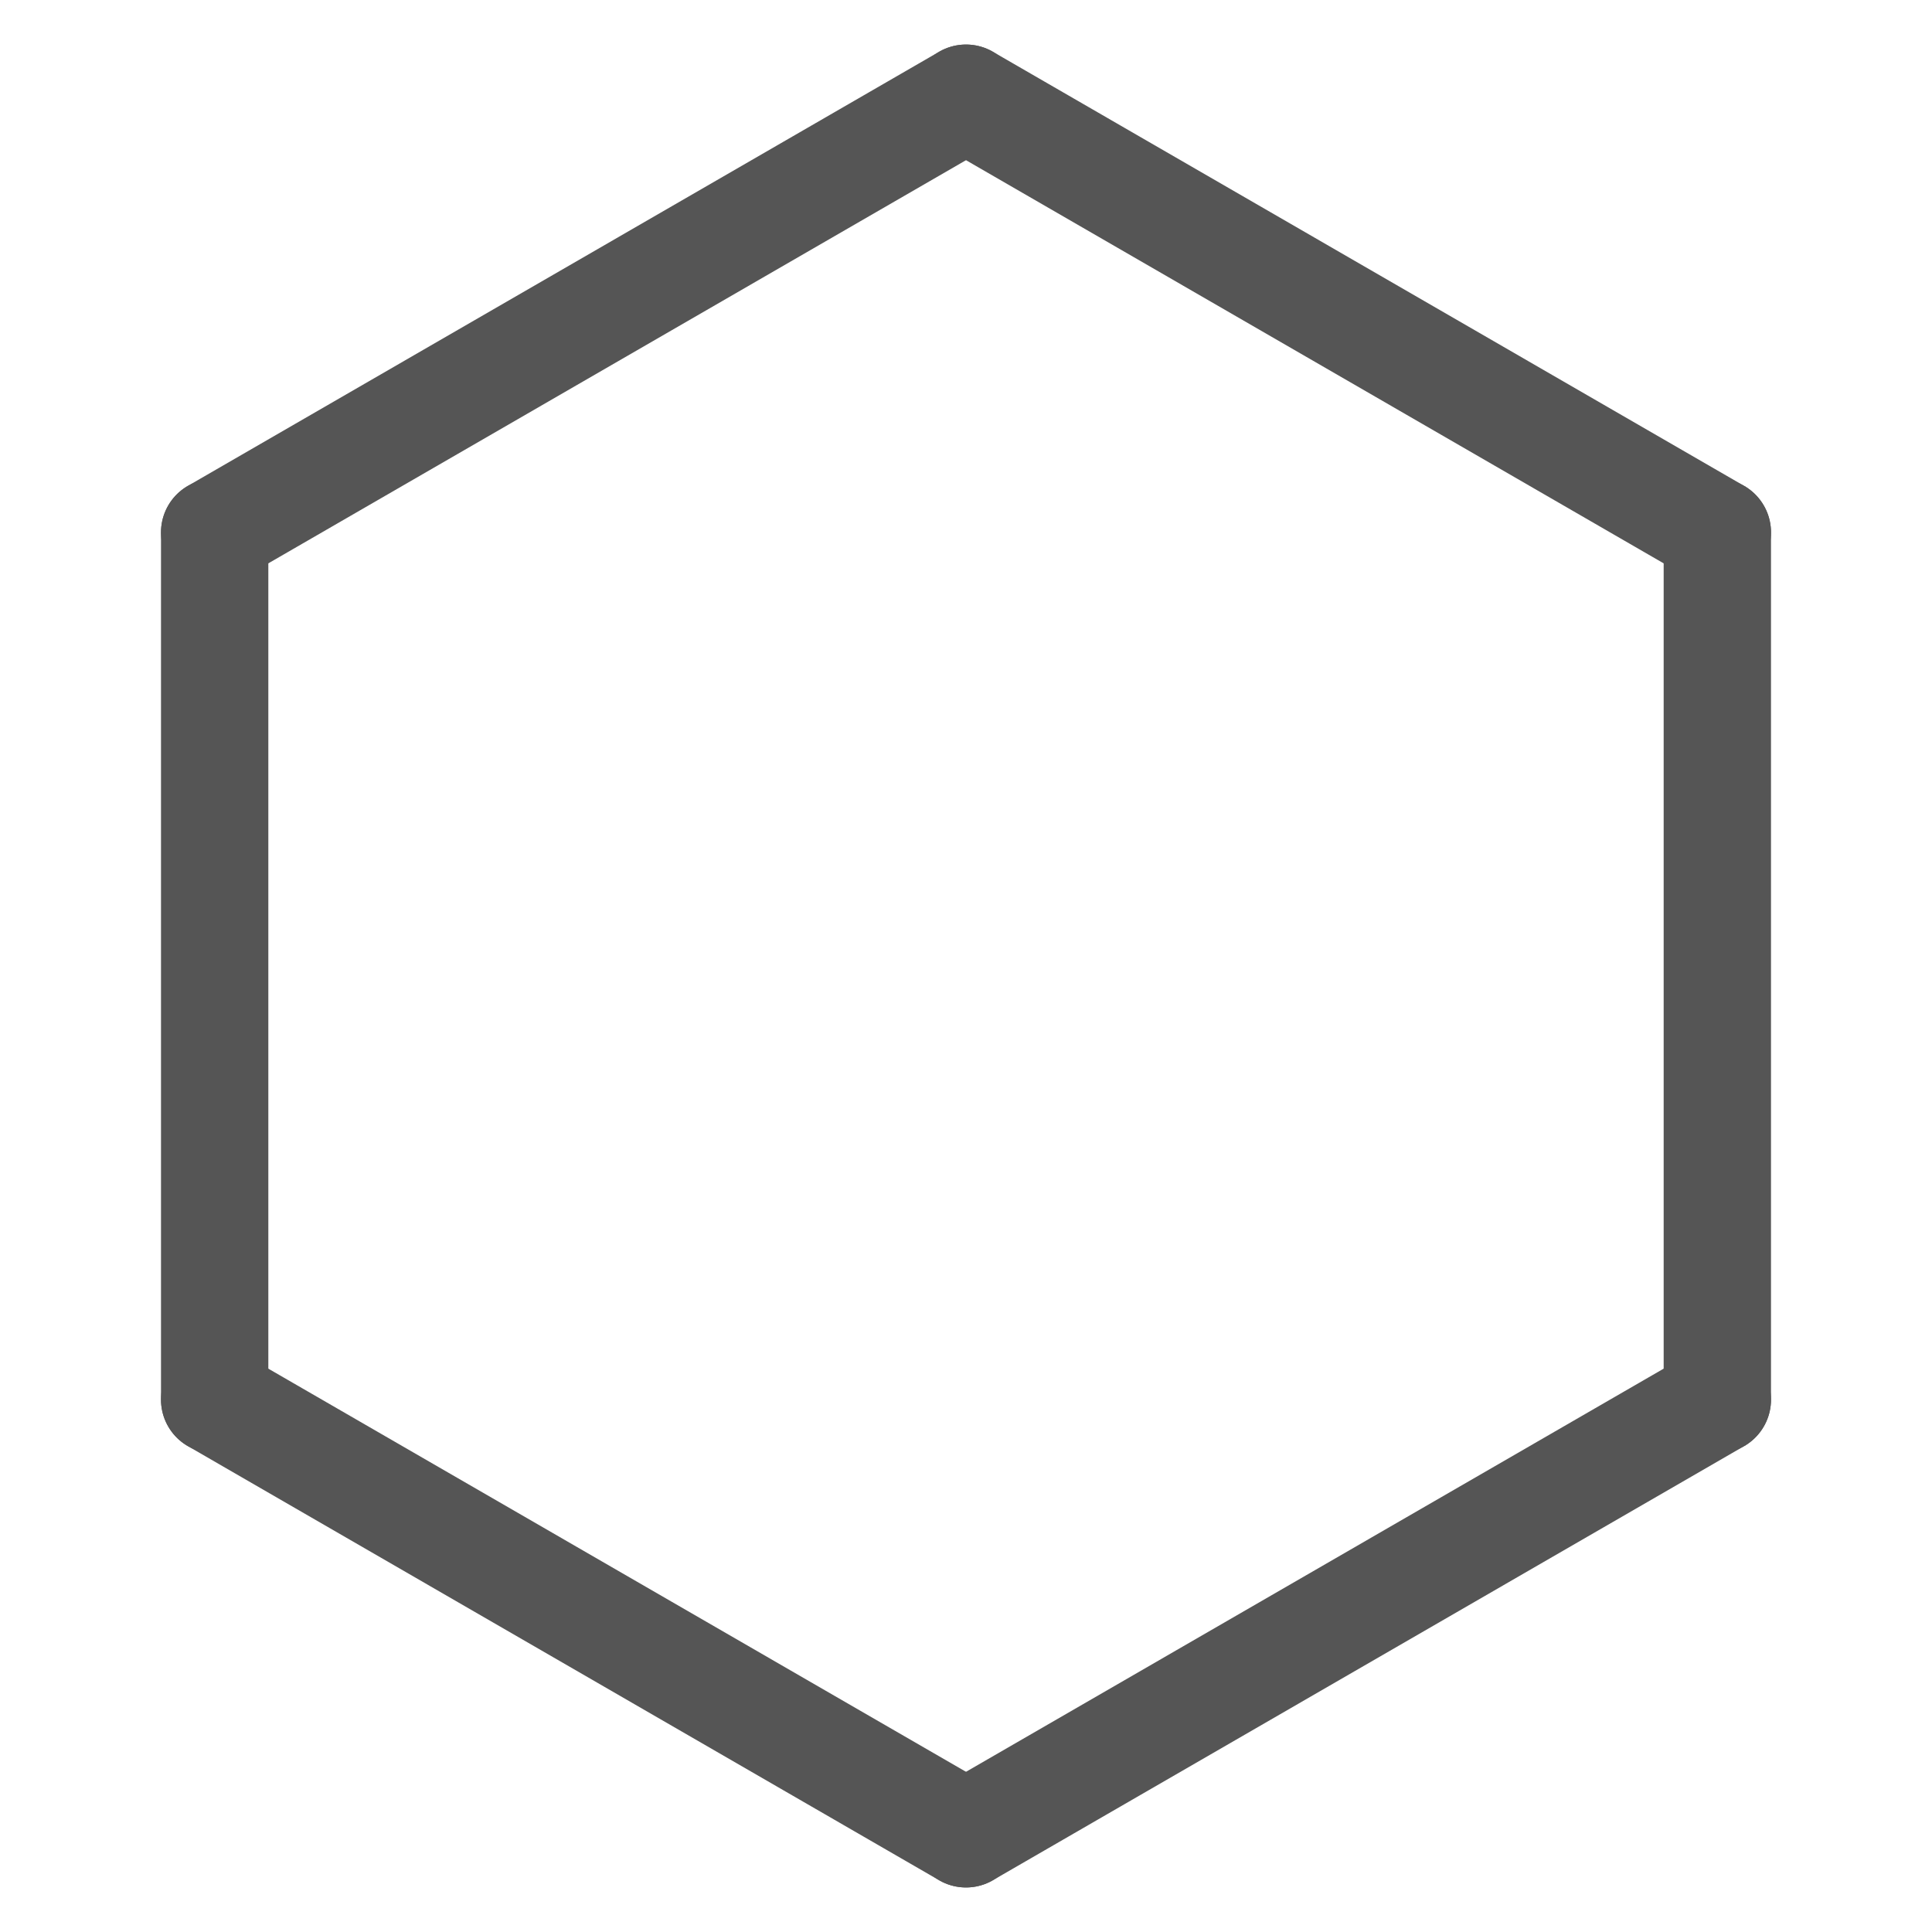 <svg xmlns="http://www.w3.org/2000/svg" height="36" width="36">
  <line x1="32" y1="26.08" x2="32" y2="9.92" stroke="#555" stroke-width="2" stroke-linecap="round"></line>
  <line x1="32" y1="9.92" x2="18.00" y2="1.83" stroke="#555" stroke-width="2" stroke-linecap="round"></line>
  <line x1="18" y1="1.83" x2="4" y2="9.92" stroke="#555" stroke-width="2" stroke-linecap="round"></line>
  <line x1="4" y1="9.92" x2="4" y2="26.08" stroke="#555" stroke-width="2" stroke-linecap="round"></line>
  <line x1="4" y1="26.08" x2="18" y2="34.17" stroke="#555" stroke-width="2" stroke-linecap="round"></line>
  <line x1="18" y1="34.17" x2="32" y2="26.08" stroke="#555" stroke-width="2" stroke-linecap="round"></line>
</svg>
